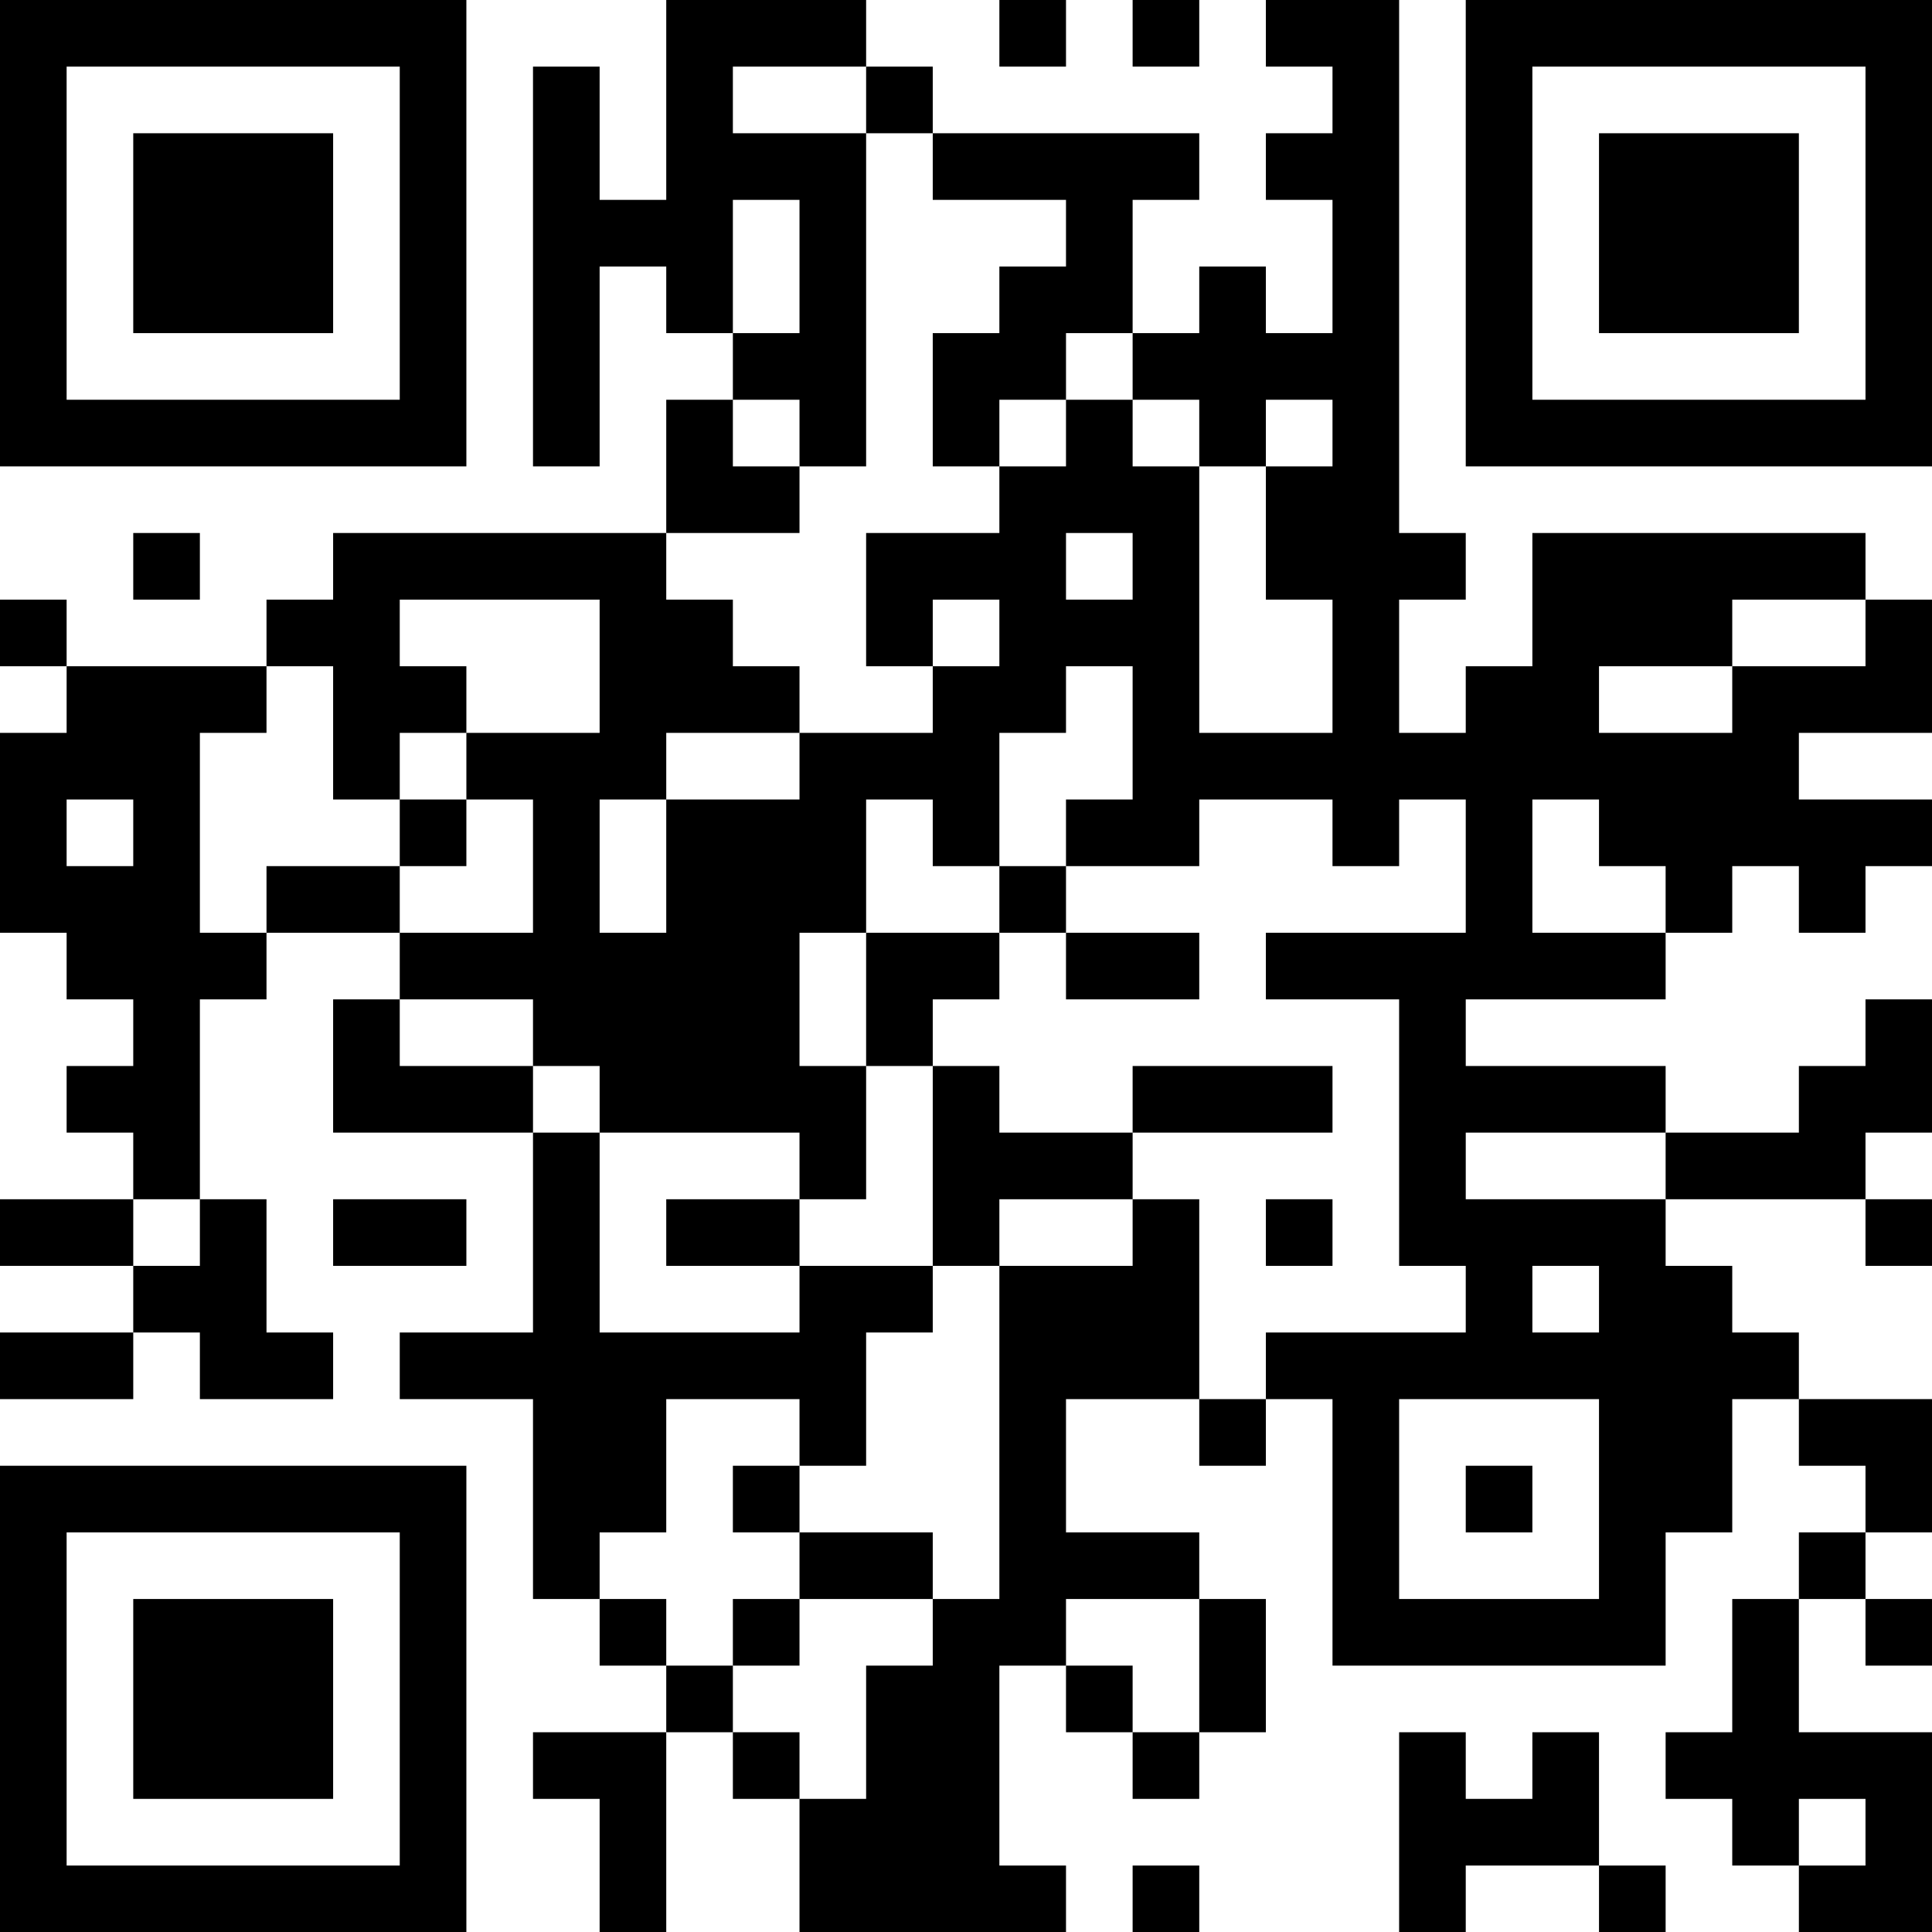 <?xml version="1.0" encoding="UTF-8"?>
<svg xmlns="http://www.w3.org/2000/svg" version="1.1" width="200" height="200" viewBox="0 0 200 200"><rect x="0" y="0" width="200" height="200" fill="#ffffff"/><g transform="scale(6.897)"><g transform="translate(0,0)"><path fill-rule="evenodd" d="M10 0L10 3L9 3L9 1L8 1L8 7L9 7L9 4L10 4L10 5L11 5L11 6L10 6L10 8L5 8L5 9L4 9L4 10L1 10L1 9L0 9L0 10L1 10L1 11L0 11L0 14L1 14L1 15L2 15L2 16L1 16L1 17L2 17L2 18L0 18L0 19L2 19L2 20L0 20L0 21L2 21L2 20L3 20L3 21L5 21L5 20L4 20L4 18L3 18L3 15L4 15L4 14L6 14L6 15L5 15L5 17L8 17L8 20L6 20L6 21L8 21L8 24L9 24L9 25L10 25L10 26L8 26L8 27L9 27L9 29L10 29L10 26L11 26L11 27L12 27L12 29L16 29L16 28L15 28L15 25L16 25L16 26L17 26L17 27L18 27L18 26L19 26L19 24L18 24L18 23L16 23L16 21L18 21L18 22L19 22L19 21L20 21L20 25L25 25L25 23L26 23L26 21L27 21L27 22L28 22L28 23L27 23L27 24L26 24L26 26L25 26L25 27L26 27L26 28L27 28L27 29L29 29L29 26L27 26L27 24L28 24L28 25L29 25L29 24L28 24L28 23L29 23L29 21L27 21L27 20L26 20L26 19L25 19L25 18L28 18L28 19L29 19L29 18L28 18L28 17L29 17L29 15L28 15L28 16L27 16L27 17L25 17L25 16L22 16L22 15L25 15L25 14L26 14L26 13L27 13L27 14L28 14L28 13L29 13L29 12L27 12L27 11L29 11L29 9L28 9L28 8L23 8L23 10L22 10L22 11L21 11L21 9L22 9L22 8L21 8L21 0L19 0L19 1L20 1L20 2L19 2L19 3L20 3L20 5L19 5L19 4L18 4L18 5L17 5L17 3L18 3L18 2L14 2L14 1L13 1L13 0ZM15 0L15 1L16 1L16 0ZM17 0L17 1L18 1L18 0ZM11 1L11 2L13 2L13 7L12 7L12 6L11 6L11 7L12 7L12 8L10 8L10 9L11 9L11 10L12 10L12 11L10 11L10 12L9 12L9 14L10 14L10 12L12 12L12 11L14 11L14 10L15 10L15 9L14 9L14 10L13 10L13 8L15 8L15 7L16 7L16 6L17 6L17 7L18 7L18 11L20 11L20 9L19 9L19 7L20 7L20 6L19 6L19 7L18 7L18 6L17 6L17 5L16 5L16 6L15 6L15 7L14 7L14 5L15 5L15 4L16 4L16 3L14 3L14 2L13 2L13 1ZM11 3L11 5L12 5L12 3ZM2 8L2 9L3 9L3 8ZM16 8L16 9L17 9L17 8ZM6 9L6 10L7 10L7 11L6 11L6 12L5 12L5 10L4 10L4 11L3 11L3 14L4 14L4 13L6 13L6 14L8 14L8 12L7 12L7 11L9 11L9 9ZM26 9L26 10L24 10L24 11L26 11L26 10L28 10L28 9ZM16 10L16 11L15 11L15 13L14 13L14 12L13 12L13 14L12 14L12 16L13 16L13 18L12 18L12 17L9 17L9 16L8 16L8 15L6 15L6 16L8 16L8 17L9 17L9 20L12 20L12 19L14 19L14 20L13 20L13 22L12 22L12 21L10 21L10 23L9 23L9 24L10 24L10 25L11 25L11 26L12 26L12 27L13 27L13 25L14 25L14 24L15 24L15 19L17 19L17 18L18 18L18 21L19 21L19 20L22 20L22 19L21 19L21 15L19 15L19 14L22 14L22 12L21 12L21 13L20 13L20 12L18 12L18 13L16 13L16 12L17 12L17 10ZM1 12L1 13L2 13L2 12ZM6 12L6 13L7 13L7 12ZM23 12L23 14L25 14L25 13L24 13L24 12ZM15 13L15 14L13 14L13 16L14 16L14 19L15 19L15 18L17 18L17 17L20 17L20 16L17 16L17 17L15 17L15 16L14 16L14 15L15 15L15 14L16 14L16 15L18 15L18 14L16 14L16 13ZM22 17L22 18L25 18L25 17ZM2 18L2 19L3 19L3 18ZM5 18L5 19L7 19L7 18ZM10 18L10 19L12 19L12 18ZM19 18L19 19L20 19L20 18ZM23 19L23 20L24 20L24 19ZM21 21L21 24L24 24L24 21ZM11 22L11 23L12 23L12 24L11 24L11 25L12 25L12 24L14 24L14 23L12 23L12 22ZM22 22L22 23L23 23L23 22ZM16 24L16 25L17 25L17 26L18 26L18 24ZM21 26L21 29L22 29L22 28L24 28L24 29L25 29L25 28L24 28L24 26L23 26L23 27L22 27L22 26ZM27 27L27 28L28 28L28 27ZM17 28L17 29L18 29L18 28ZM0 0L0 7L7 7L7 0ZM1 1L1 6L6 6L6 1ZM2 2L2 5L5 5L5 2ZM22 0L22 7L29 7L29 0ZM23 1L23 6L28 6L28 1ZM24 2L24 5L27 5L27 2ZM0 22L0 29L7 29L7 22ZM1 23L1 28L6 28L6 23ZM2 24L2 27L5 27L5 24Z" fill="#000000"/></g></g></svg>
